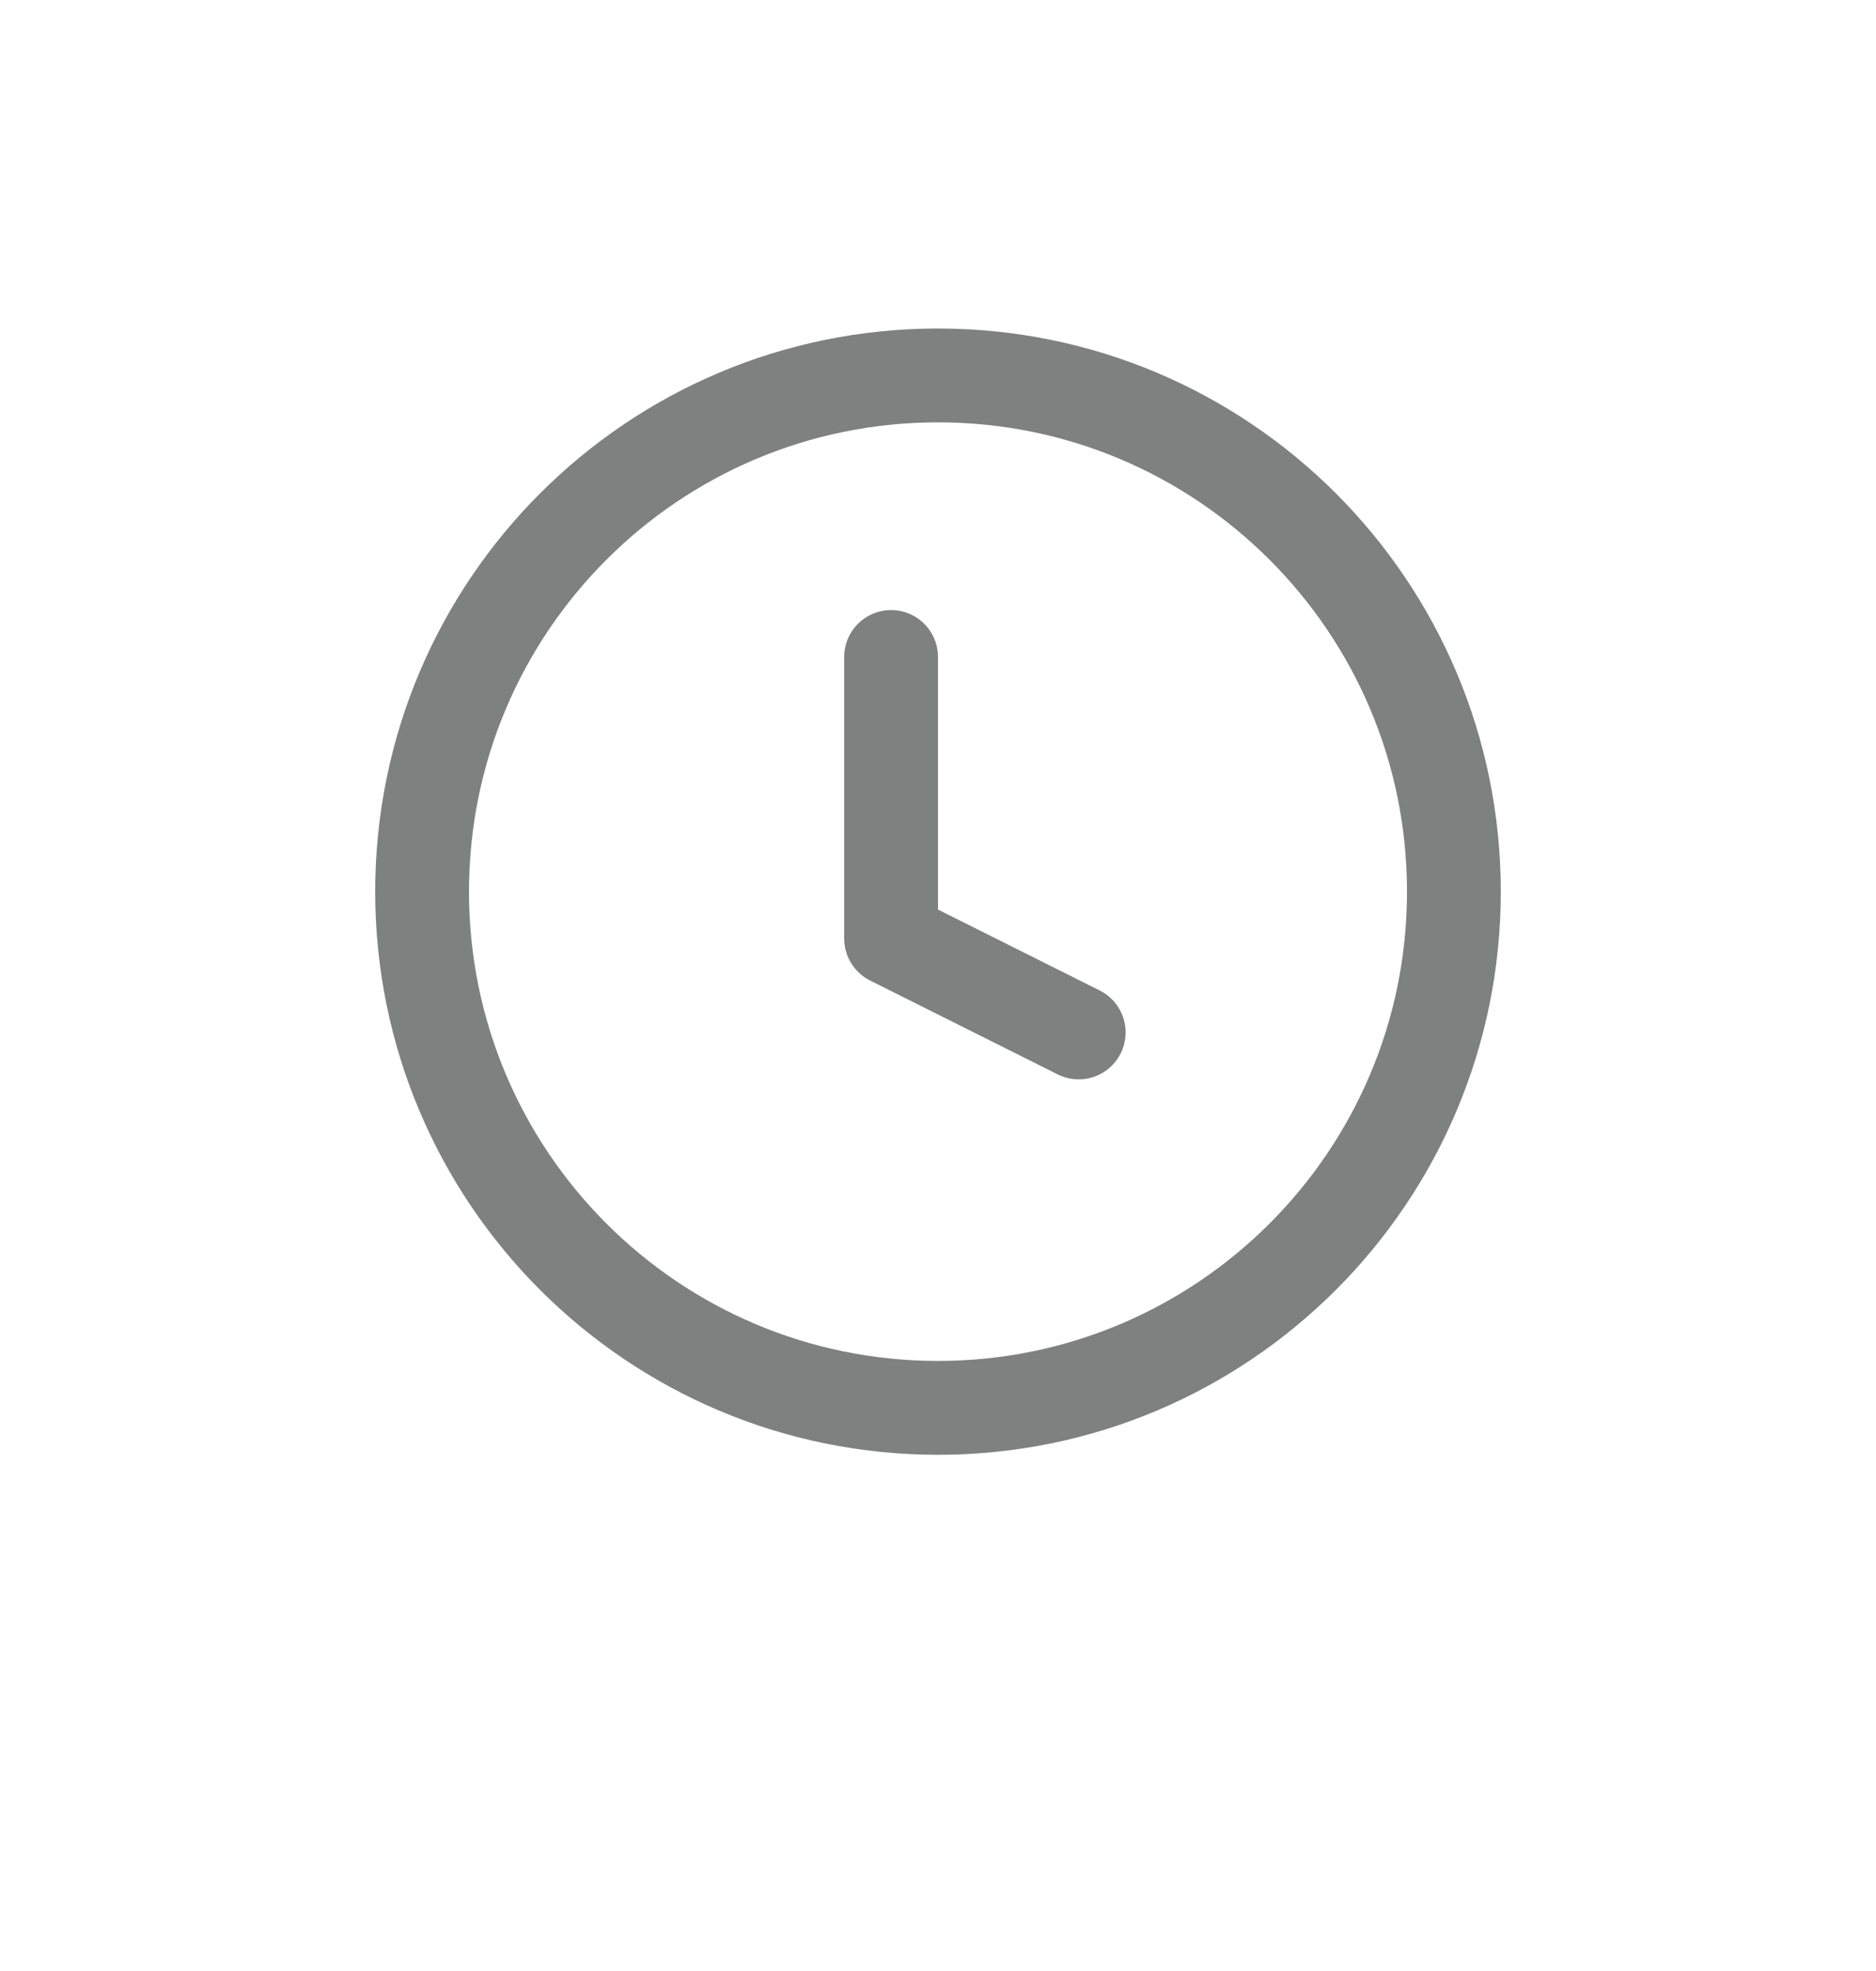 <svg width="20" height="21" viewBox="0 0 20 21" fill="none" xmlns="http://www.w3.org/2000/svg">
<path d="M10 15C13.037 15 15.5 12.538 15.5 9.5C15.5 6.462 13.037 4 10 4C6.962 4 4.5 6.462 4.5 9.5C4.5 12.538 6.962 15 10 15Z" stroke="#7F8080" stroke-linecap="round" stroke-linejoin="round"/>
<path d="M9.5 7V10L11.5 11" stroke="#7F8080" stroke-linecap="round" stroke-linejoin="round"/>
</svg>
